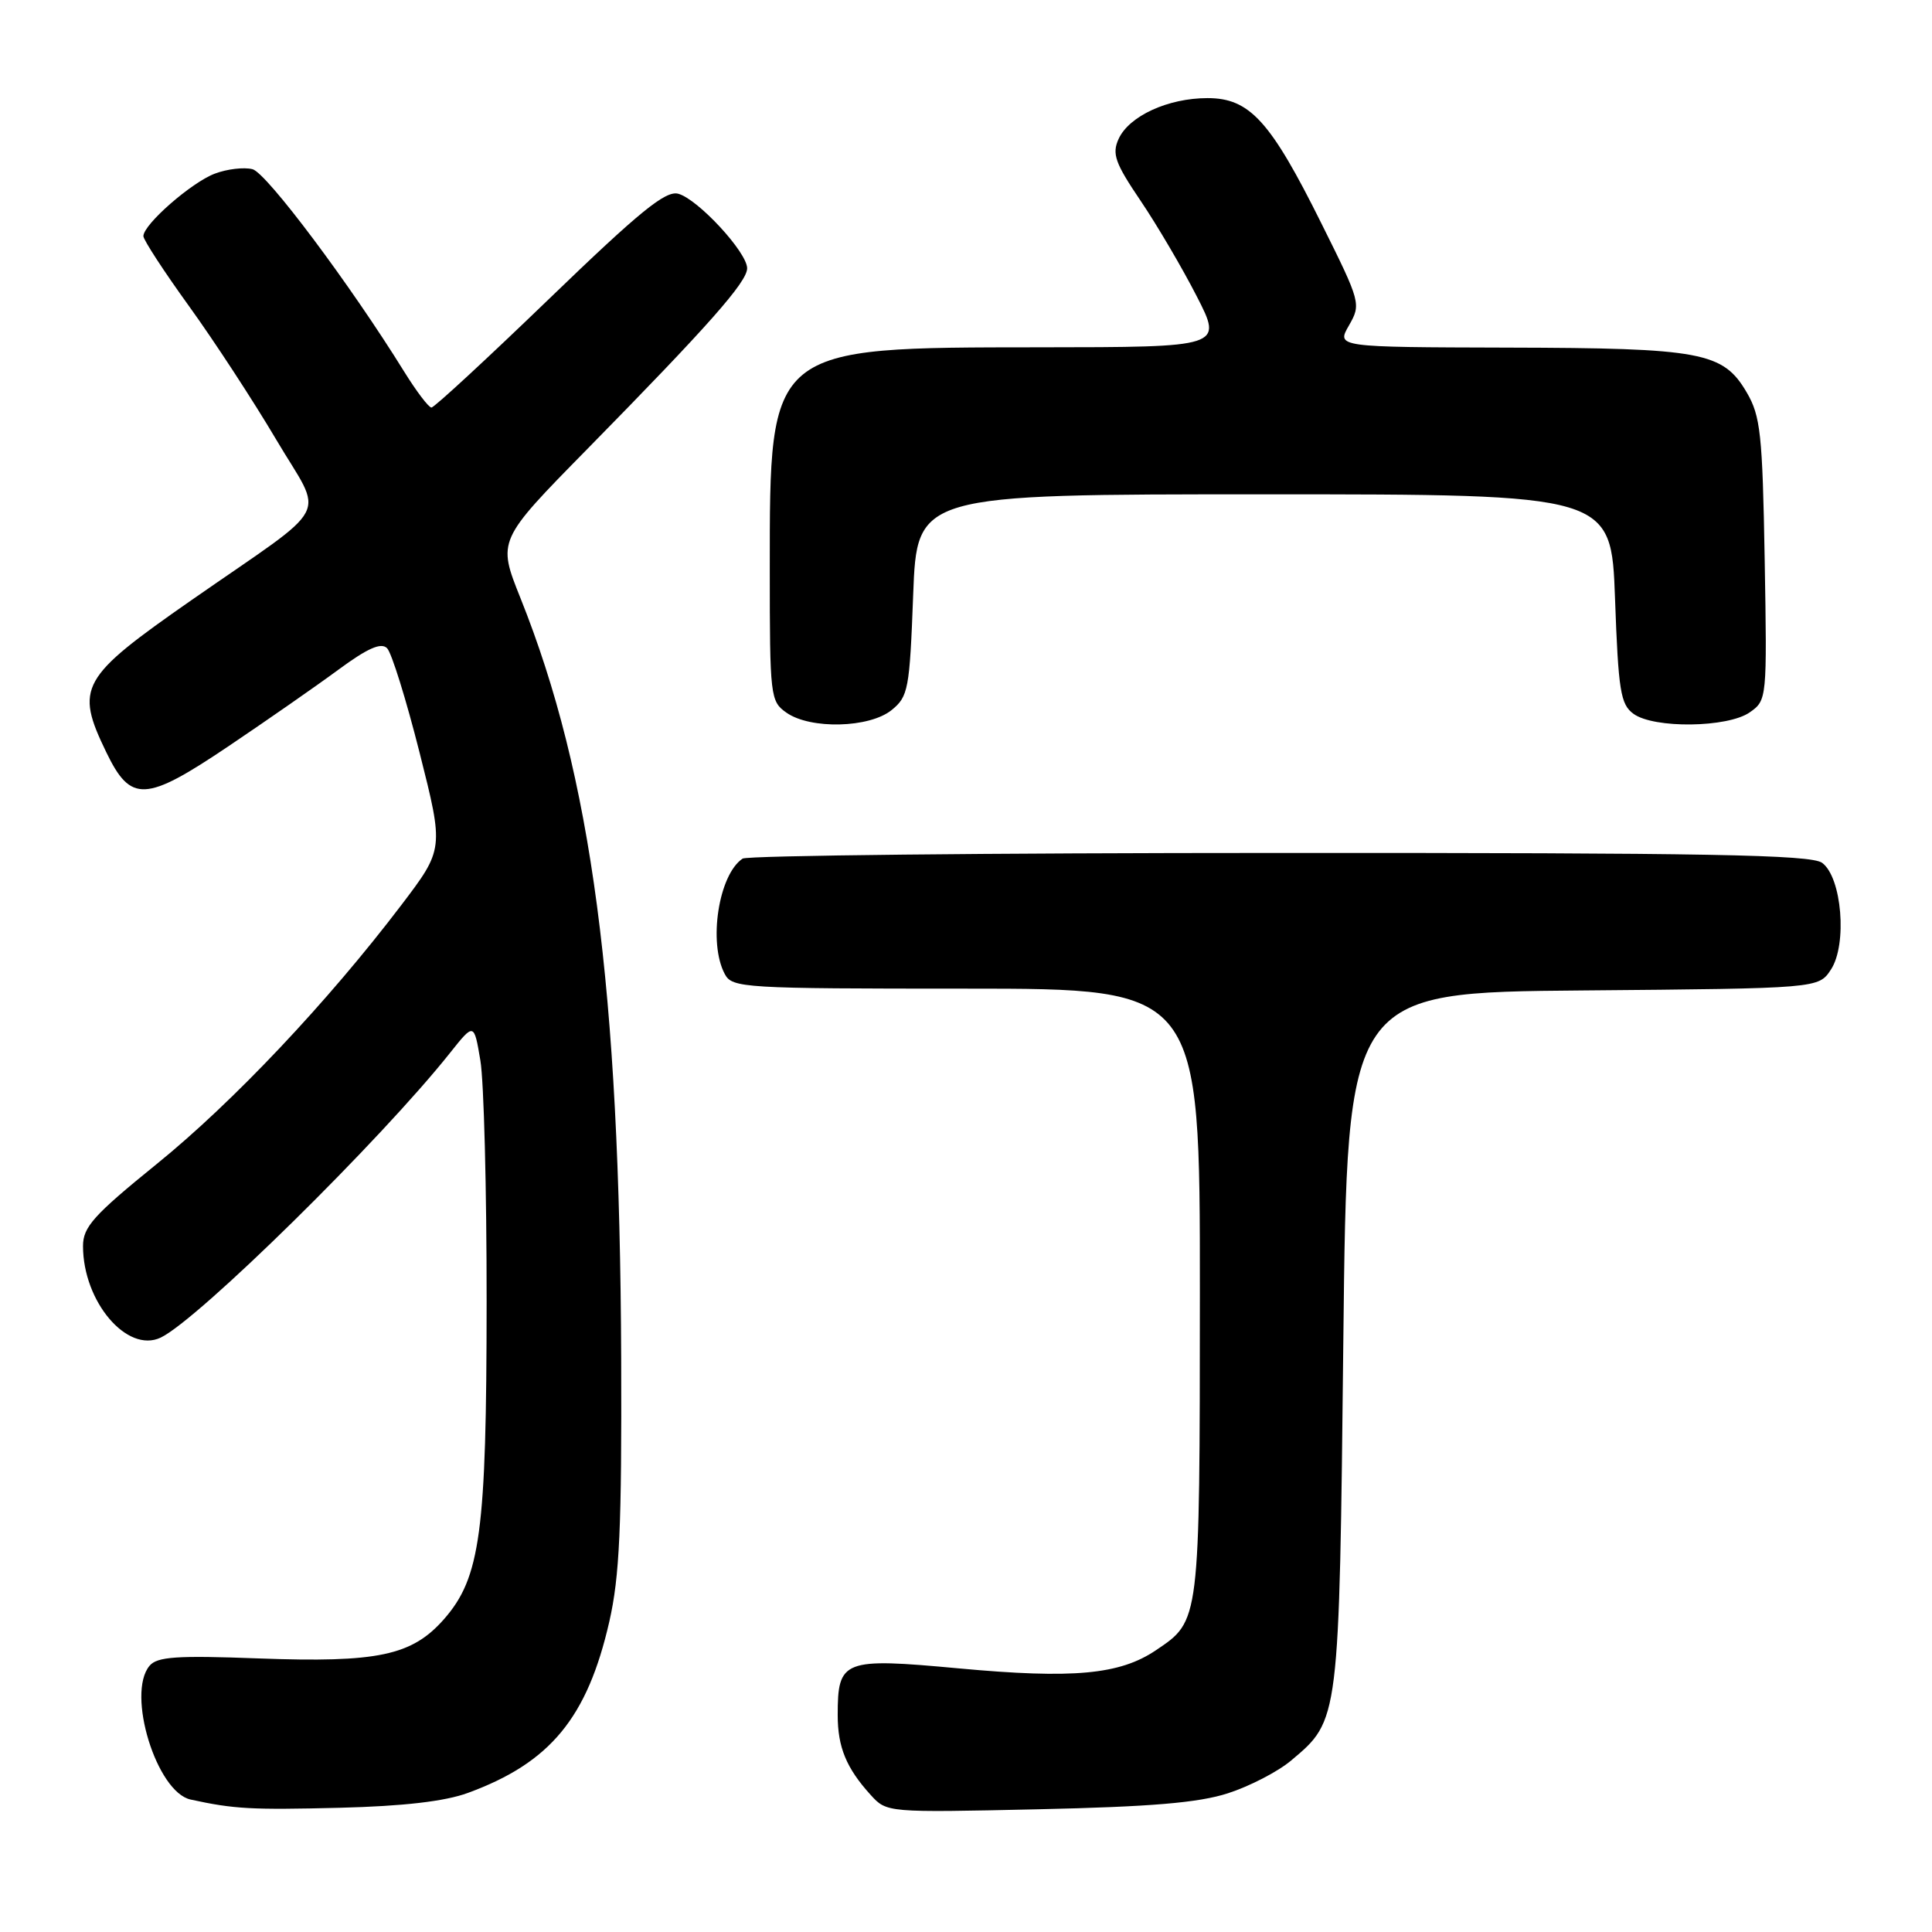 <?xml version="1.0" encoding="UTF-8" standalone="no"?>
<!DOCTYPE svg PUBLIC "-//W3C//DTD SVG 1.1//EN" "http://www.w3.org/Graphics/SVG/1.1/DTD/svg11.dtd" >
<svg xmlns="http://www.w3.org/2000/svg" xmlns:xlink="http://www.w3.org/1999/xlink" version="1.1" viewBox="0 0 256 256">
 <g >
 <path fill="currentColor"
d=" M 62.00 237.57 C 72.92 233.57 77.83 227.61 80.74 214.86 C 82.10 208.86 82.39 202.41 82.31 180.00 C 82.12 130.86 78.41 102.83 68.96 79.24 C 65.91 71.62 65.91 71.62 77.76 59.56 C 93.90 43.13 99.00 37.36 99.00 35.55 C 99.00 33.43 92.45 26.35 89.86 25.67 C 88.18 25.23 84.76 28.02 72.80 39.56 C 64.57 47.50 57.54 54.00 57.17 54.00 C 56.80 54.00 55.18 51.86 53.56 49.25 C 46.42 37.72 35.33 22.91 33.46 22.42 C 32.34 22.13 30.09 22.39 28.46 23.01 C 25.36 24.18 19.00 29.74 19.00 31.29 C 19.00 31.78 21.72 35.96 25.05 40.57 C 28.37 45.17 33.56 53.11 36.57 58.20 C 42.95 69.01 44.39 66.28 25.36 79.53 C 10.62 89.80 9.91 91.06 14.09 99.69 C 17.33 106.38 19.25 106.29 30.20 98.93 C 35.31 95.49 41.91 90.90 44.85 88.73 C 48.72 85.88 50.50 85.10 51.29 85.89 C 51.89 86.49 53.83 92.73 55.60 99.74 C 58.82 112.50 58.82 112.50 53.16 119.95 C 43.41 132.77 30.88 146.05 20.75 154.25 C 12.40 161.02 11.00 162.58 11.00 165.11 C 11.00 172.47 16.84 179.35 21.29 177.24 C 26.24 174.89 50.49 151.03 59.65 139.49 C 62.81 135.52 62.81 135.52 63.65 140.51 C 64.12 143.25 64.49 157.65 64.48 172.50 C 64.47 203.05 63.66 209.04 58.83 214.55 C 54.58 219.38 50.07 220.33 34.27 219.75 C 23.39 219.34 20.82 219.52 19.81 220.73 C 16.73 224.43 20.75 237.47 25.26 238.45 C 31.03 239.71 33.31 239.83 45.00 239.54 C 53.44 239.33 58.96 238.69 62.00 237.57 Z  M 162.70 237.62 C 165.56 236.70 169.34 234.75 171.09 233.27 C 177.49 227.89 177.45 228.19 178.00 177.50 C 178.50 131.50 178.50 131.50 209.74 131.24 C 240.97 130.97 240.97 130.97 242.61 128.47 C 244.79 125.14 244.06 116.25 241.44 114.33 C 239.96 113.25 226.35 113.00 169.56 113.02 C 131.03 113.02 99.00 113.36 98.40 113.77 C 95.22 115.89 93.82 124.93 96.04 129.07 C 97.02 130.91 98.44 131.00 128.04 131.00 C 159.00 131.00 159.00 131.00 158.99 171.25 C 158.97 215.13 159.02 214.72 153.16 218.67 C 148.37 221.90 142.22 222.47 127.05 221.07 C 111.71 219.65 111.00 219.92 111.00 227.26 C 111.00 231.51 112.14 234.28 115.37 237.84 C 117.50 240.18 117.53 240.18 137.50 239.74 C 152.48 239.41 158.81 238.88 162.70 237.62 Z  M 118.14 94.09 C 120.35 92.30 120.53 91.36 121.00 78.84 C 121.50 65.50 121.50 65.50 167.50 65.50 C 213.50 65.50 213.50 65.50 214.00 79.33 C 214.44 91.54 214.73 93.33 216.44 94.58 C 219.14 96.56 228.94 96.43 231.85 94.39 C 234.13 92.79 234.15 92.63 233.83 74.14 C 233.54 57.51 233.28 55.12 231.45 52.00 C 228.32 46.65 225.49 46.12 199.80 46.06 C 177.09 46.00 177.09 46.00 178.74 43.13 C 180.36 40.30 180.31 40.08 175.12 29.66 C 168.35 16.03 165.60 13.00 160.00 13.00 C 154.77 13.00 149.61 15.37 148.22 18.41 C 147.32 20.39 147.75 21.60 151.14 26.61 C 153.33 29.85 156.67 35.54 158.57 39.25 C 162.03 46.00 162.03 46.00 137.76 46.02 C 101.73 46.05 102.00 45.83 102.00 75.46 C 102.00 92.33 102.07 92.94 104.22 94.44 C 107.39 96.66 115.20 96.47 118.14 94.09 Z "/>
</g>
</svg>
